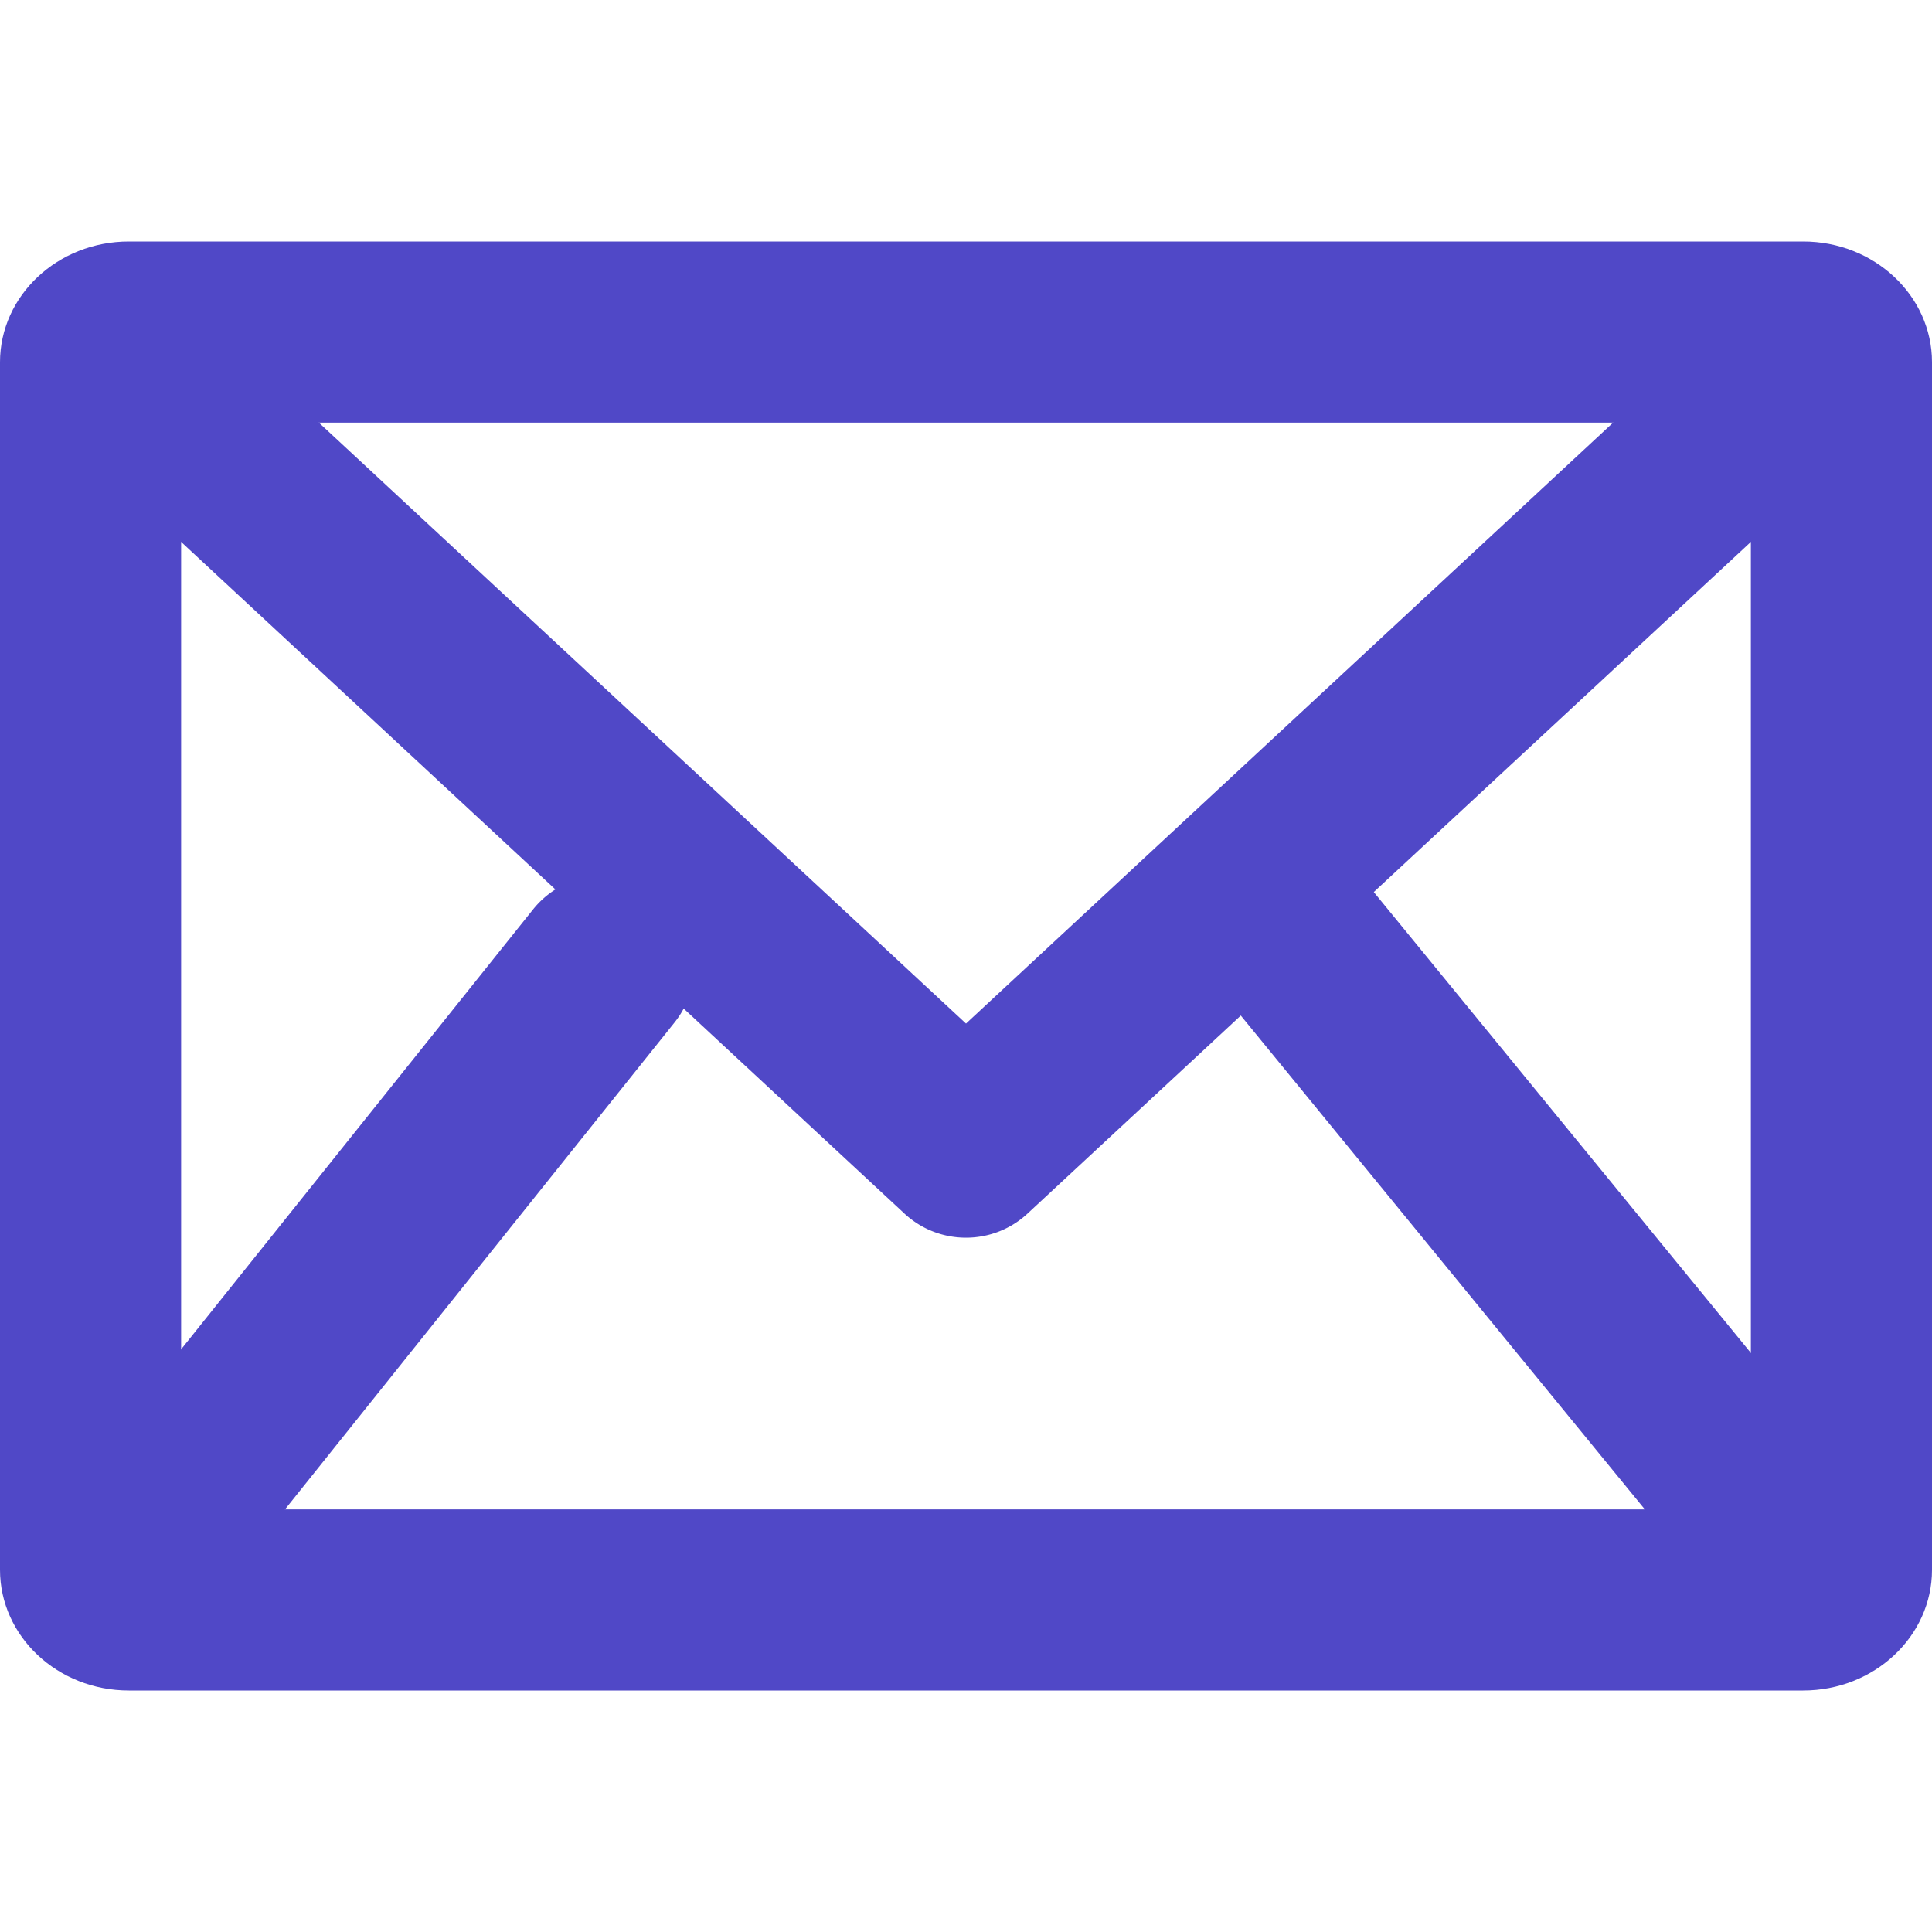 <svg fill="none" viewBox="0 0 24 24"><path fill="#5048C7" fill-rule="evenodd" d="M21.75 18.75V5.25H2.25v13.5h19.5ZM1.6 21h20.8c.883 0 1.6-.672 1.6-1.5v-15c0-.828-.717-1.5-1.6-1.5H1.6C.717 3 0 3.672 0 4.5v15c0 .828.717 1.5 1.6 1.5Z" clip-rule="evenodd"/><path fill="#5048C7" fill-rule="evenodd" d="M.676 3.734a1.125 1.125 0 0 1 1.59-.058L12 12.715l9.735-9.04a1.125 1.125 0 1 1 1.53 1.65l-10.5 9.75c-.431.4-1.099.4-1.53 0l-10.5-9.75a1.125 1.125 0 0 1-.06-1.59Z" clip-rule="evenodd"/><path fill="#5048C7" fill-rule="evenodd" d="M8.203 11.121c.485.389.564 1.097.175 1.582l-6 7.5a1.125 1.125 0 1 1-1.756-1.406l6-7.5a1.125 1.125 0 0 1 1.58-.176ZM15.038 10.38a1.125 1.125 0 0 1 1.583.158l6.75 8.25a1.125 1.125 0 0 1-1.742 1.424l-6.75-8.25a1.125 1.125 0 0 1 .159-1.583Z" clip-rule="evenodd"/></svg>
